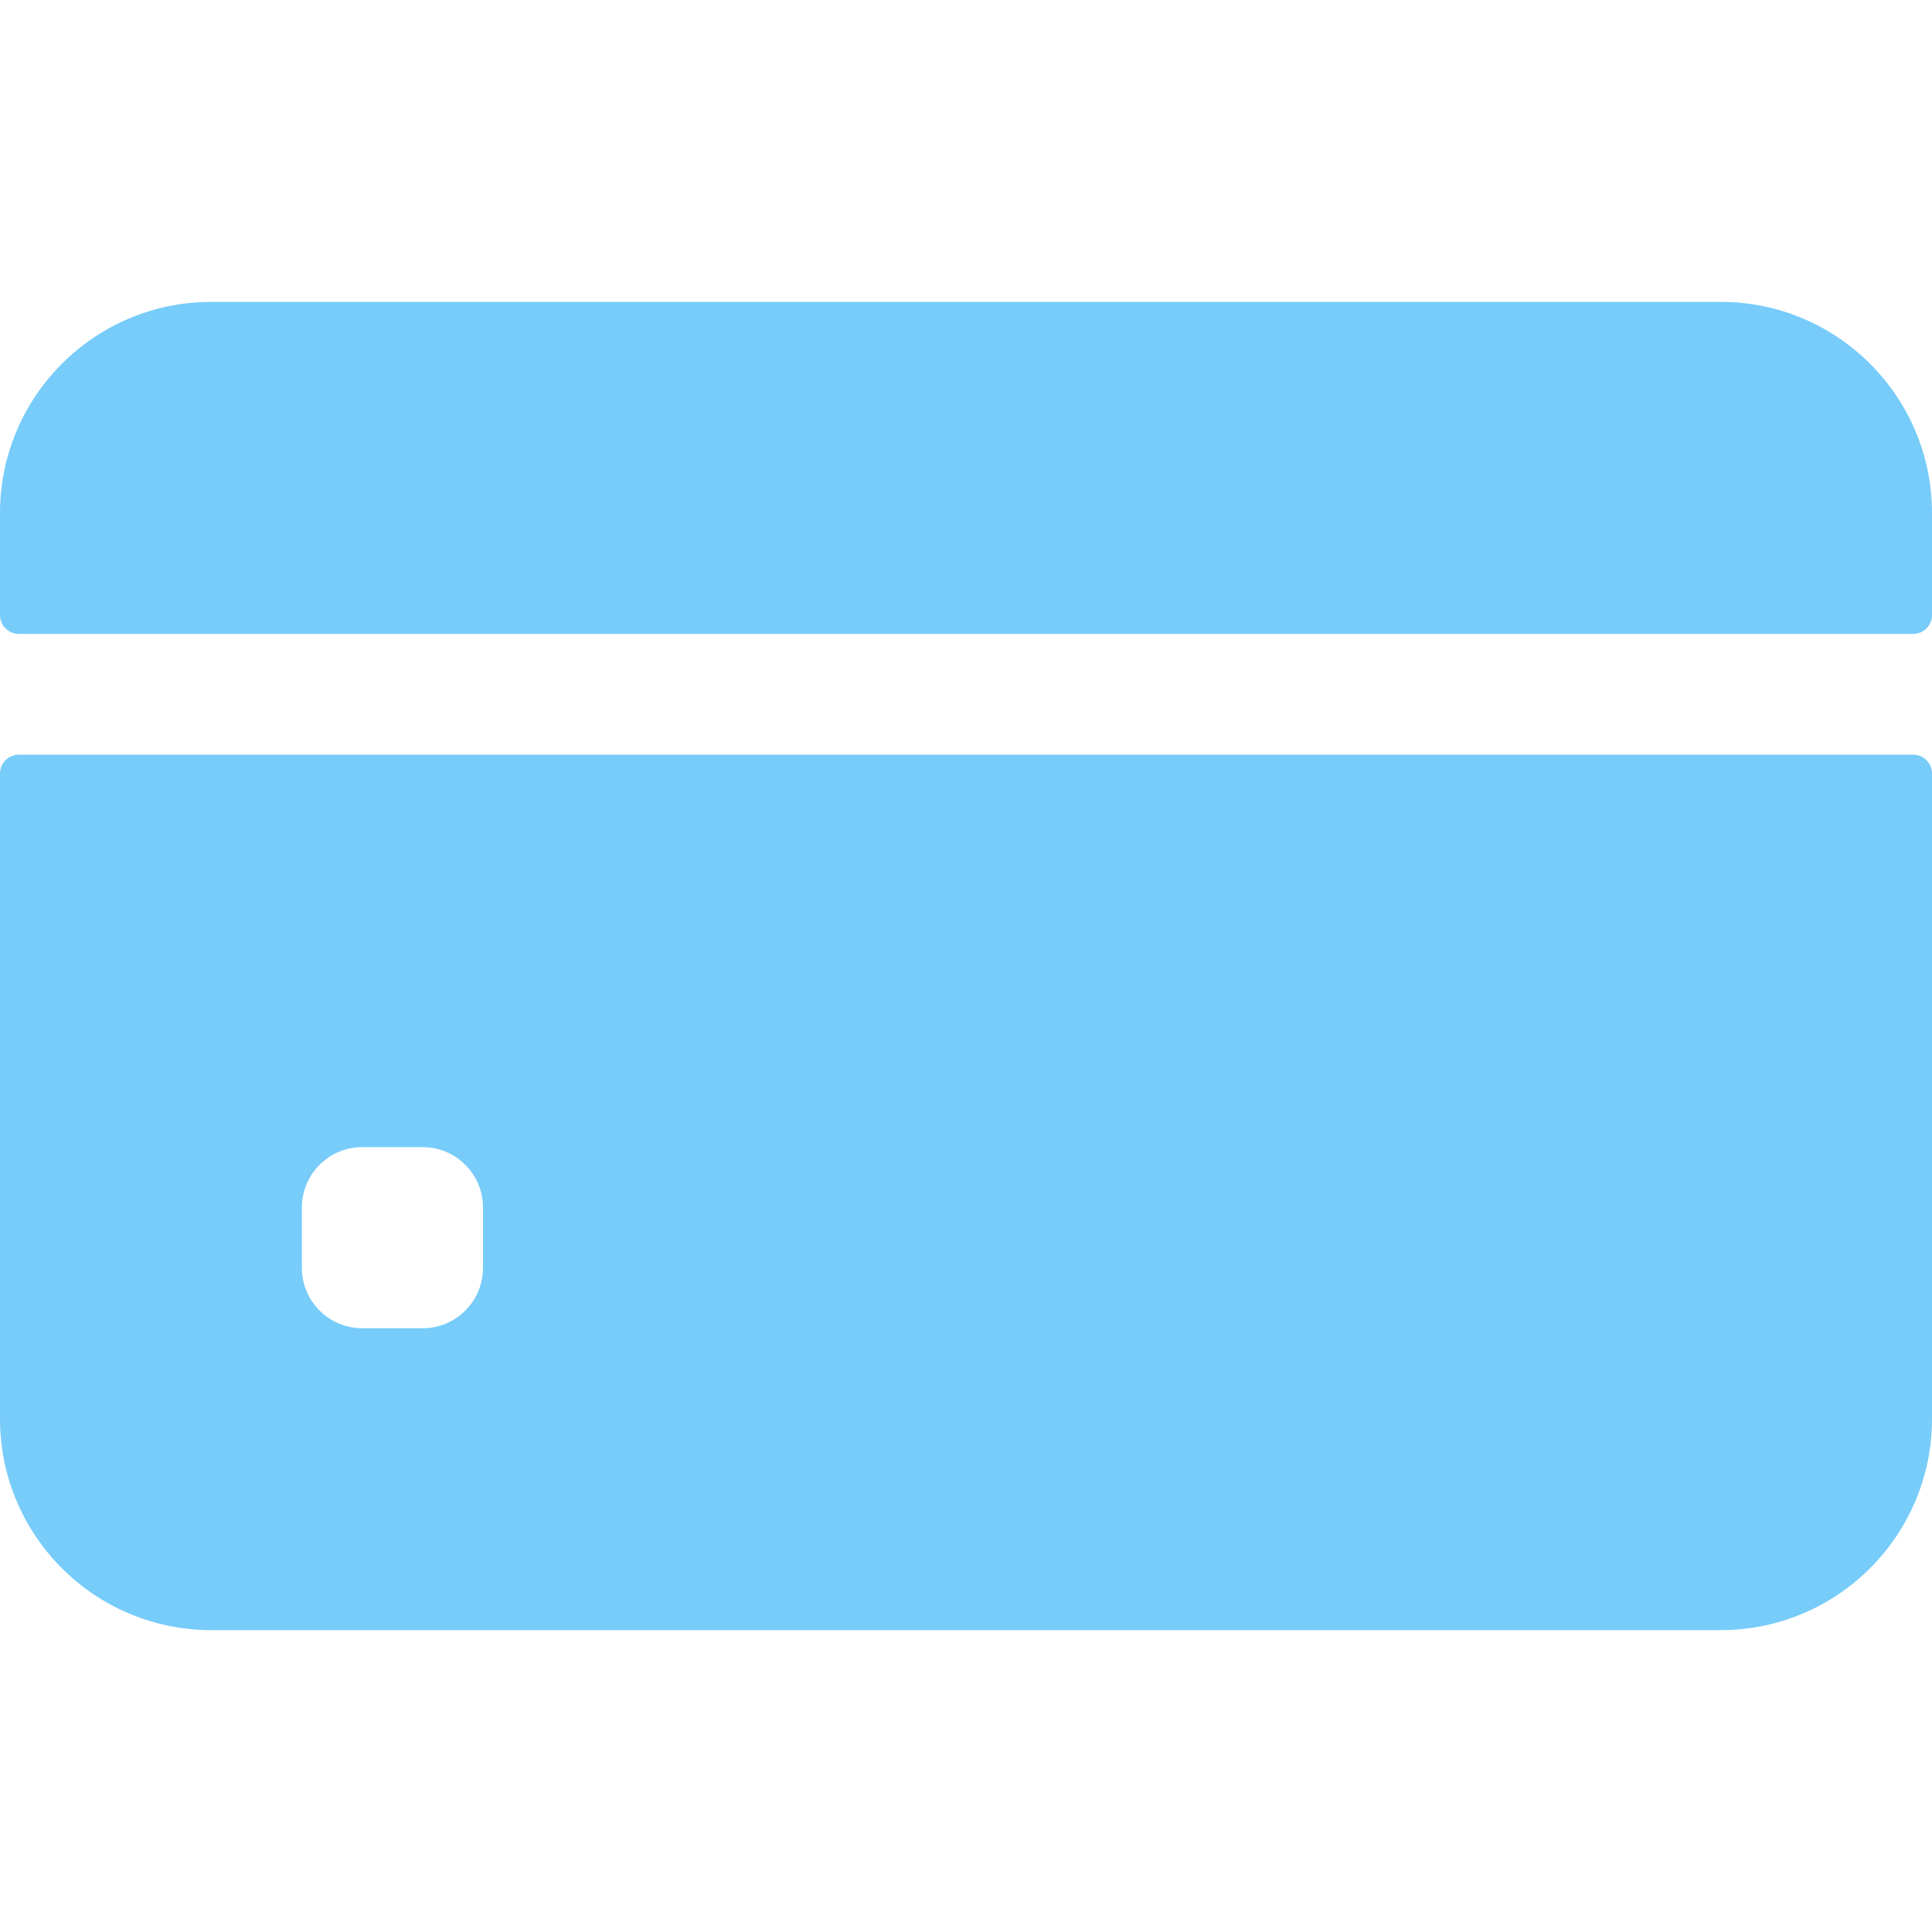 <svg width="16" height="16" viewBox="0 0 16 16" fill="none" xmlns="http://www.w3.org/2000/svg">
<path d="M16 5.094V4.25C16 3.284 15.216 2.5 14.25 2.5H1.75C0.783 2.5 0 3.284 0 4.25V5.094C0 5.18 0.07 5.25 0.156 5.25H15.844C15.93 5.25 16 5.18 16 5.094Z" fill="#77CCF9"/>
<path d="M0 6.406V11.75C0 12.716 0.783 13.5 1.75 13.5H14.25C15.216 13.5 16 12.716 16 11.75V6.406C16 6.32 15.93 6.25 15.844 6.25H0.156C0.07 6.25 0 6.32 0 6.406ZM4 10.5C4 10.776 3.776 11 3.5 11H3C2.724 11 2.5 10.776 2.5 10.5V10C2.5 9.724 2.724 9.5 3 9.5H3.5C3.776 9.5 4 9.724 4 10V10.5Z" fill="#77CCF9"/>
</svg>
